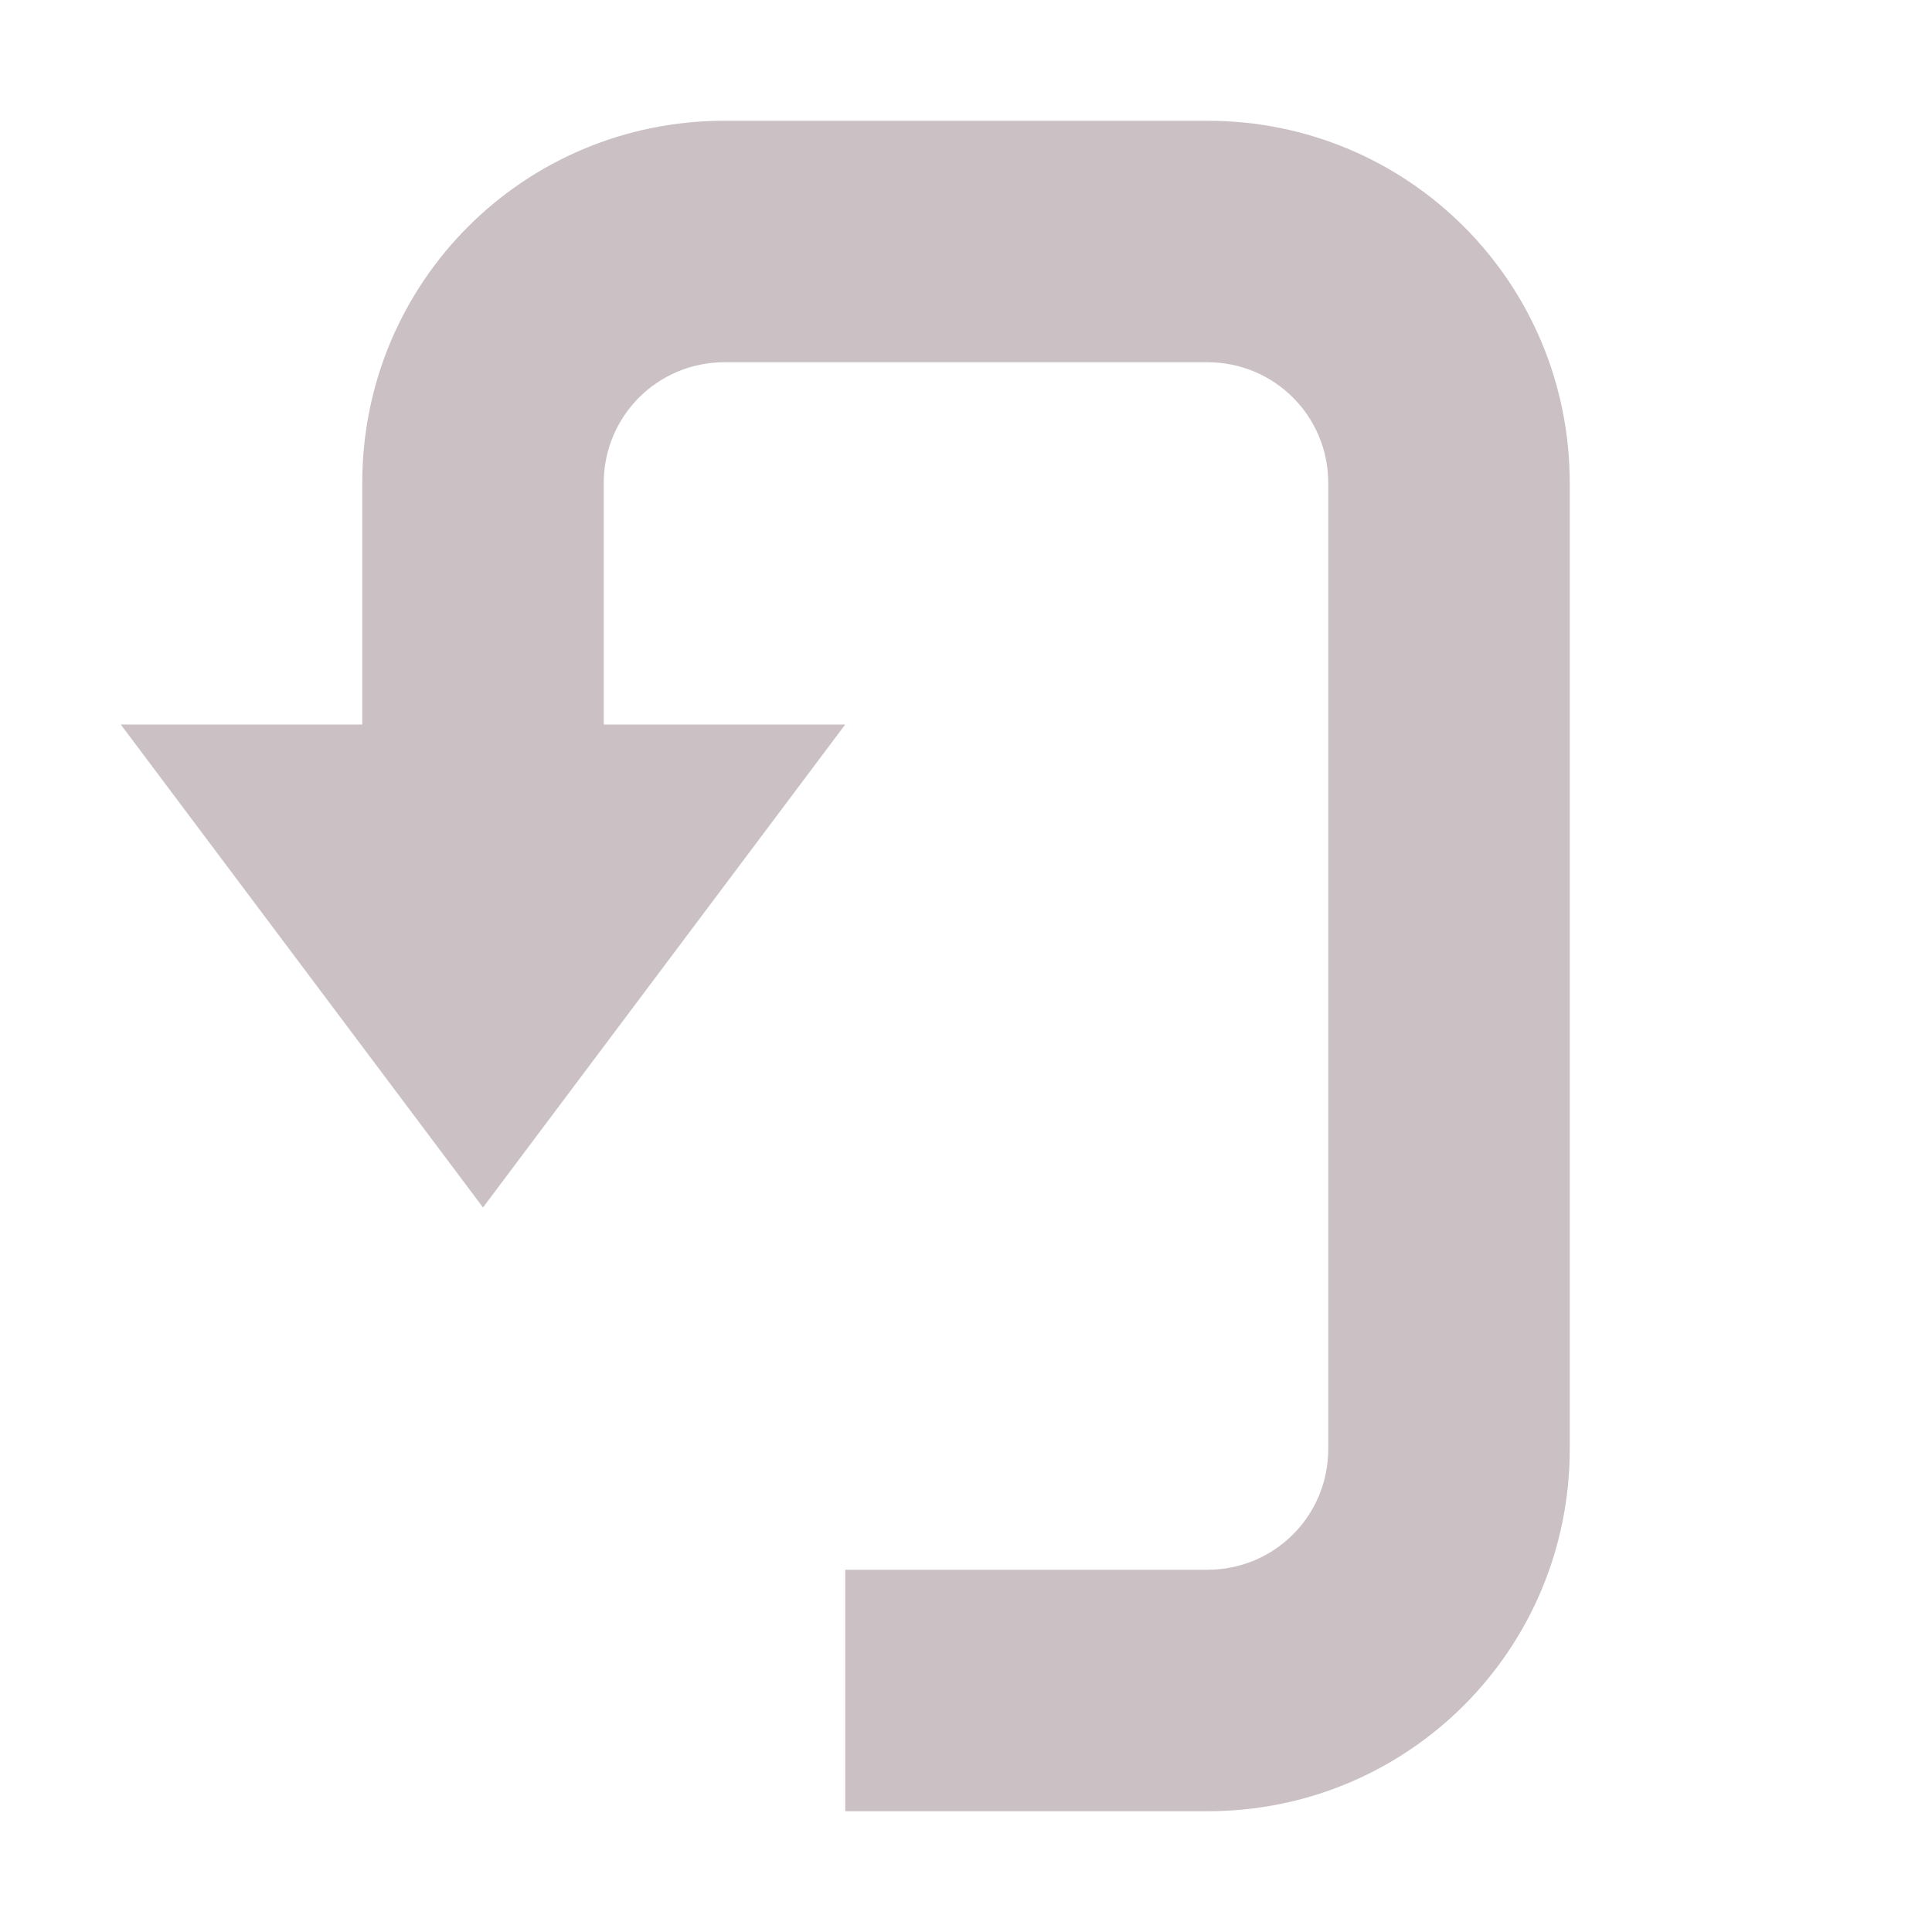 <svg xmlns="http://www.w3.org/2000/svg" width="16" height="16" version="1.1">
 <path style="fill:#cbc1c5" d="M 6,1 C 4.338,1 3,2.338 3,4 V 6 H 1 L 4,10 7,6 H 5 V 4 C 5,3.446 5.446,3 6,3 H 10 C 10.554,3 11,3.446 11,4 V 12 C 11,12.554 10.554,13 10,13 H 7 V 15 H 10 C 11.662,15 13,13.662 13,12 V 4 C 13,2.338 11.662,1 10,1 Z"/>
</svg>
